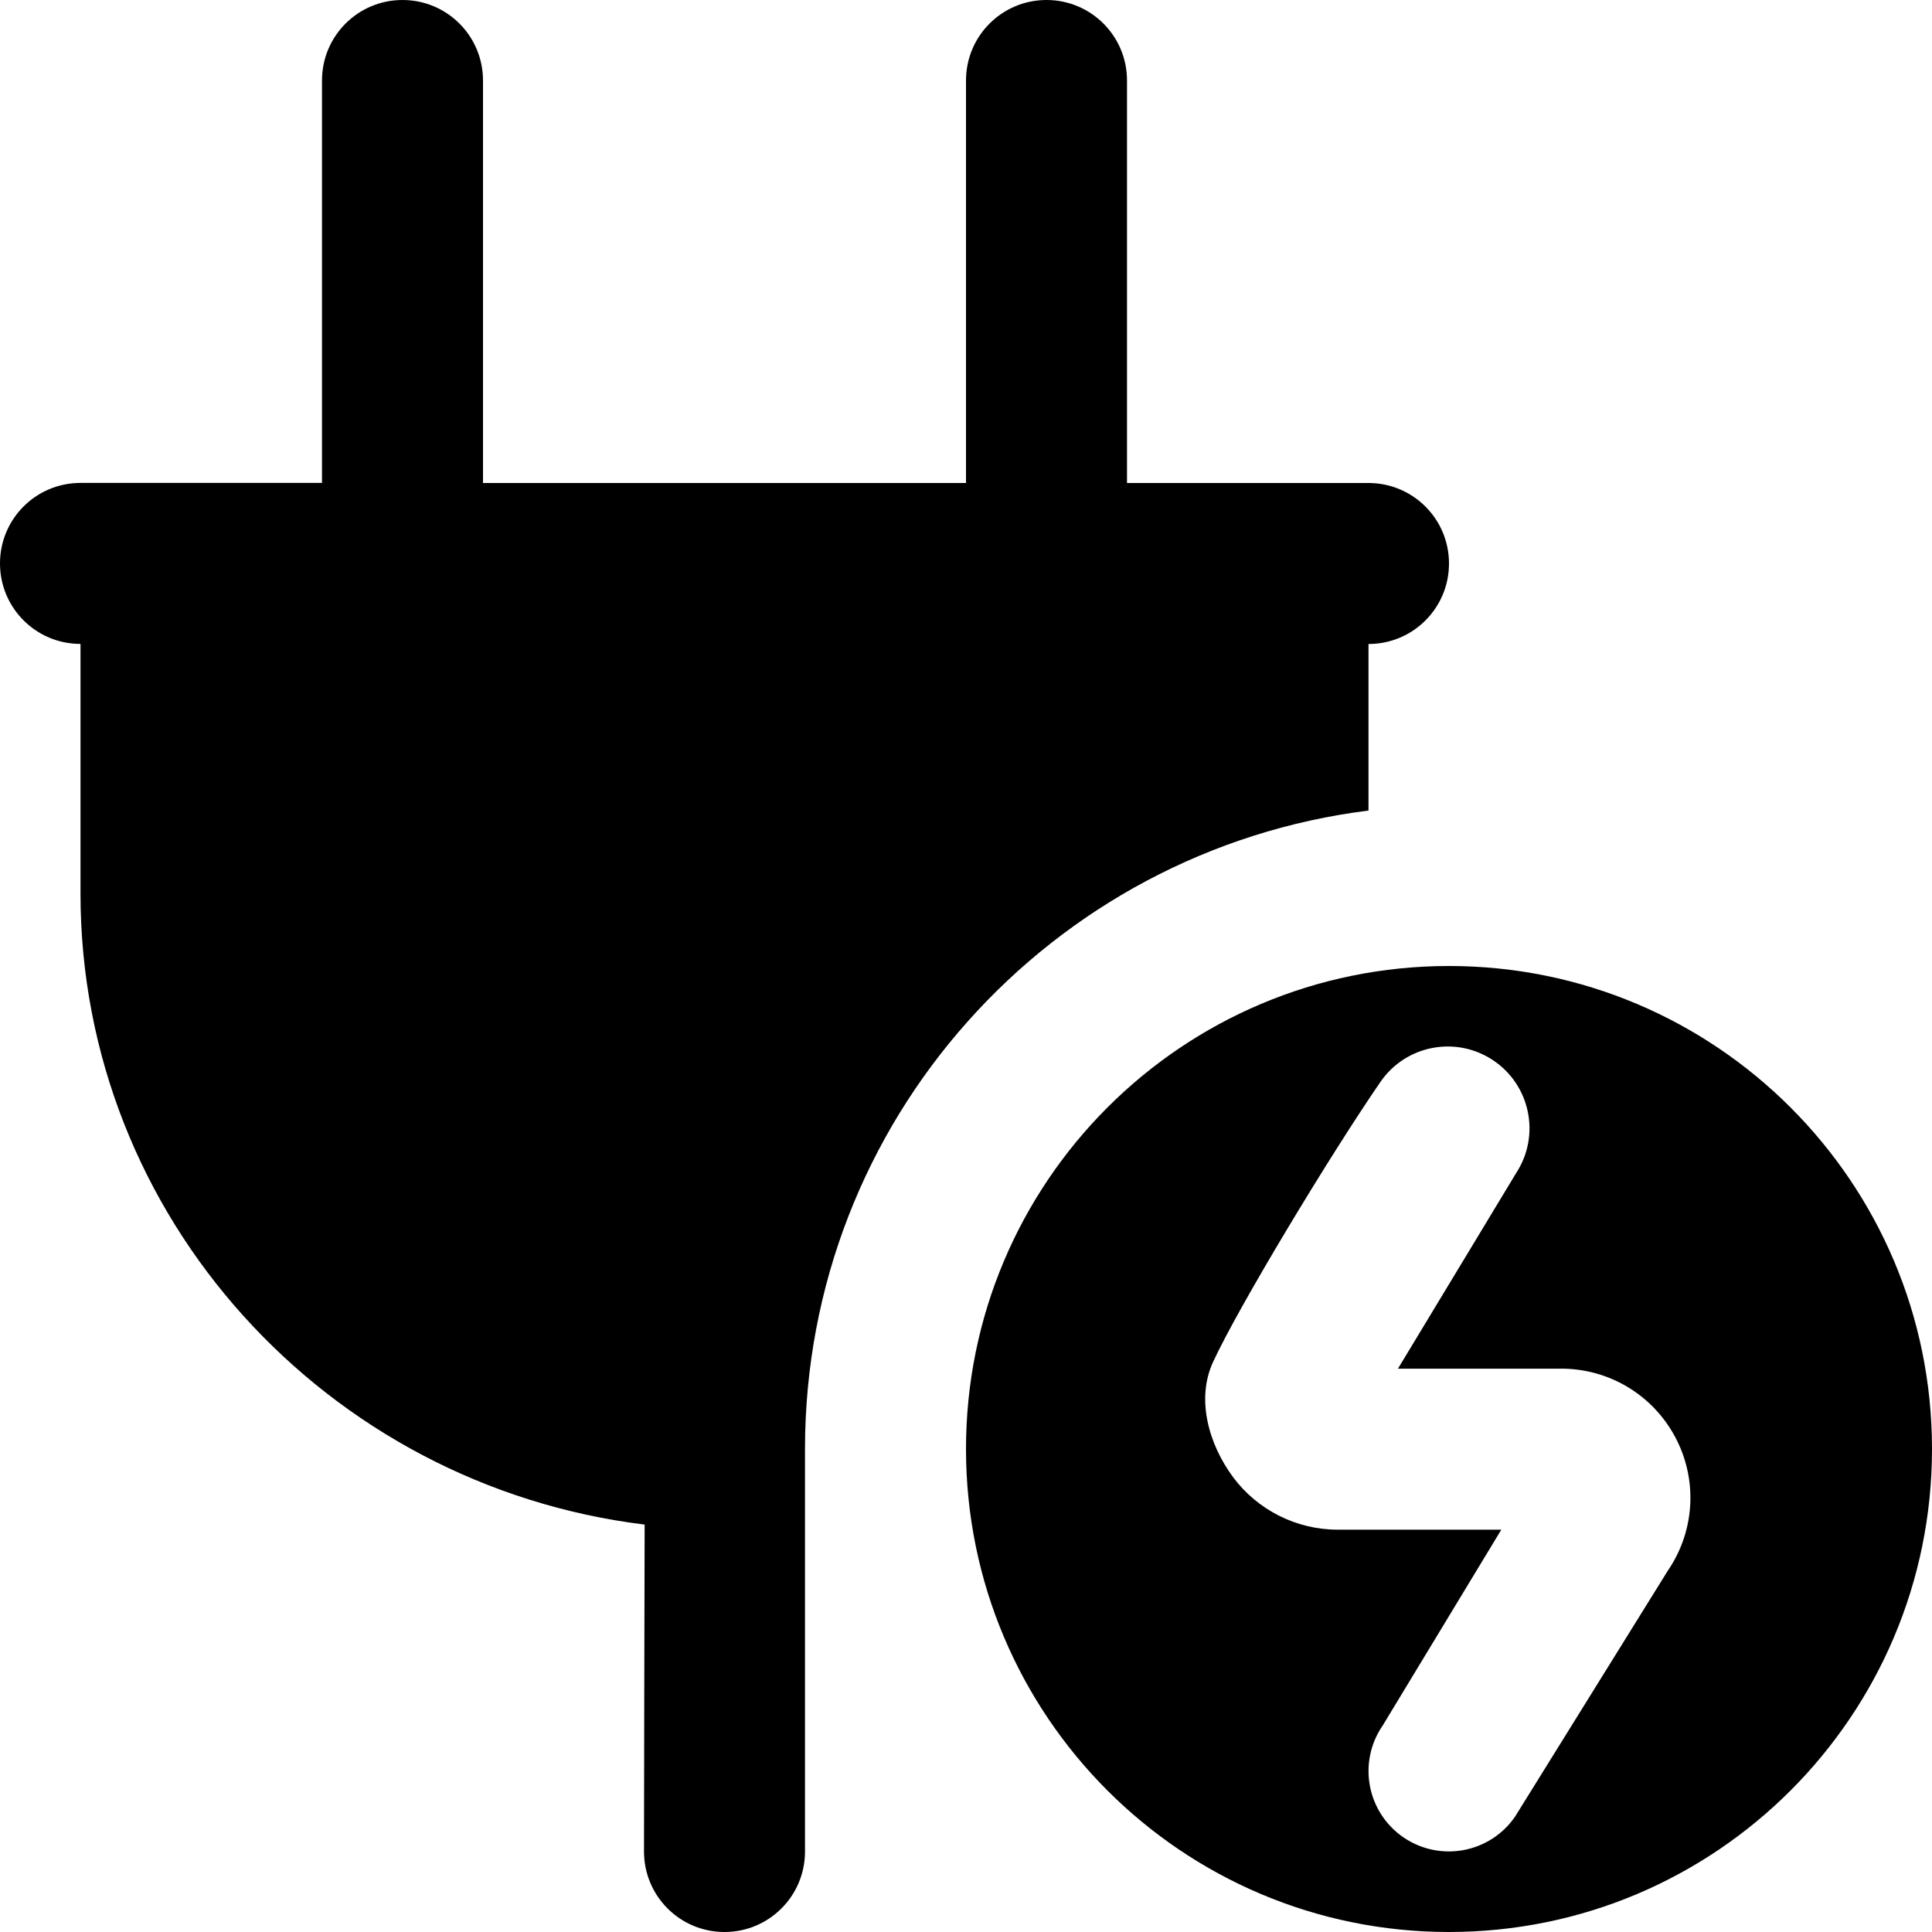 <?xml version="1.0" encoding="UTF-8"?>
<svg xmlns="http://www.w3.org/2000/svg" id="Layer_1" data-name="Layer 1" viewBox="0 0 24 24">
  <path d="M10,23c0,.553-.447,1-1,1s-1-.447-1-1c0,0,.006-3.813,.008-4.061-3.945-.484-7.008-3.814-7.008-7.839v-3.101c-.553,0-1-.447-1-1s.447-1,1-1h3V1c0-.553,.447-1,1-1s1,.447,1,1V6h6V1c0-.553,.447-1,1-1s1,.447,1,1V6h3c.553,0,1,.447,1,1s-.447,1-1,1v2.069c-3.945,.493-7,3.852-7,7.931v5Zm14-5c0,3.314-2.686,6-6,6s-6-2.686-6-6,2.686-6,6-6,6,2.686,6,6Zm-3.269,1.493c.327-.494,.357-1.123,.077-1.645s-.821-.846-1.413-.846h-2.029l1.469-2.431c.304-.466,.176-1.091-.287-1.4h0c-.462-.308-1.084-.189-1.399,.268-.629,.914-1.766,2.799-2.08,3.48-.213,.462-.054,1.022,.249,1.431,.303,.408,.788,.652,1.297,.652h2.035l-1.471,2.429c-.318,.458-.2,1.087,.262,1.398h0c.454,.305,1.068,.189,1.379-.261l1.911-3.077h0Z"/>
</svg>
